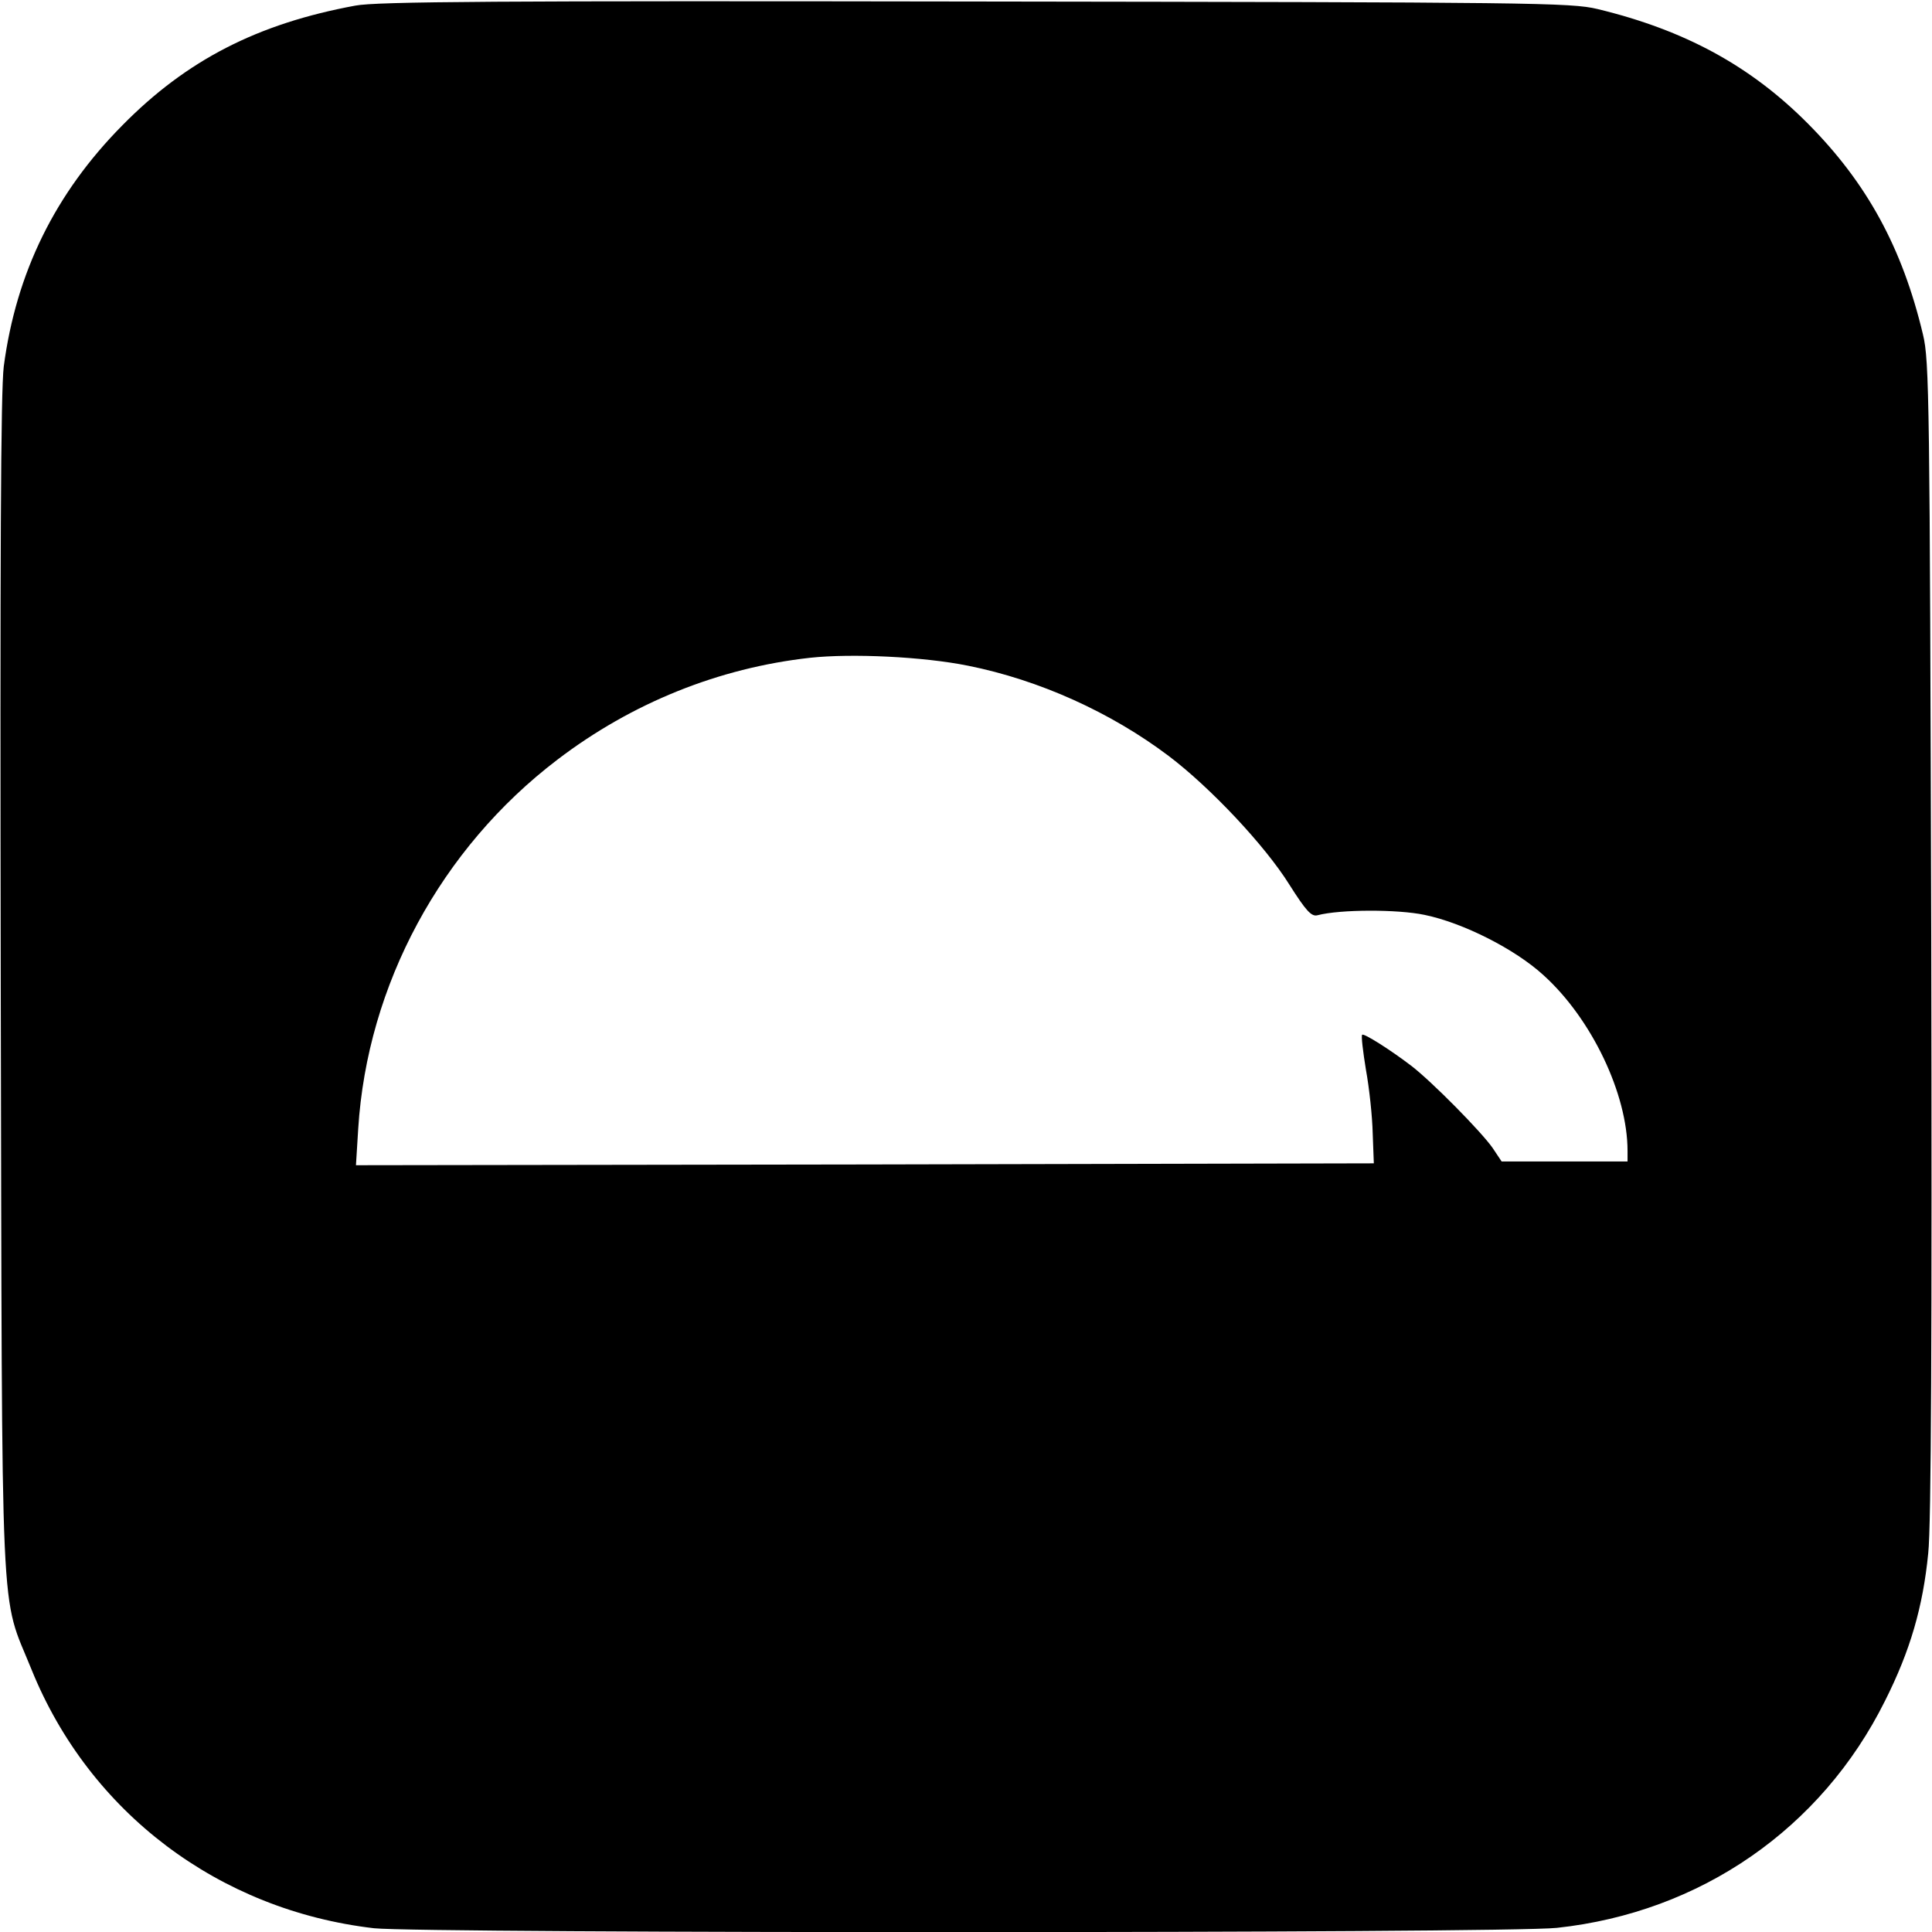 <svg version="1" xmlns="http://www.w3.org/2000/svg" width="685.333" height="685.333" viewBox="0 0 514 514"><path d="M94.5 1.5c-26 4.8-44.9 14.5-62 31.9C14.7 51.4 4.3 72.5 1 97.5c-.8 6.7-1 49.3-.8 165C.6 438-.1 423.1 8.4 444.2c15.4 38 49.8 64 91.1 68.8 12.9 1.4 301 1.4 314.7-.1 38.2-4.1 70.4-26.4 87.3-60.4 6.7-13.3 10.1-25 11.5-39.3.8-7.4 1-58.1.8-163.7-.4-143.2-.5-153.5-2.2-160.5-5.5-23.1-14.9-40.3-30.6-56.1C465.7 17.5 448.2 8 425 2.4 417.9.7 408 .6 259.5.4 133.2.2 100.1.4 94.5 1.5zm163 175.6c19 3.8 38 12.4 53.4 24 11.1 8.4 25.6 23.8 32.1 34.2 4.5 7.1 5.9 8.6 7.5 8.2 6.1-1.6 21.4-1.6 28.5-.1 10.2 2.1 24.1 9.1 31.7 16.1C423.4 271 433 291 433 306.2v2.8h-33.5l-2.4-3.6c-3-4.3-16.2-17.7-21.7-21.9-5.5-4.2-12.6-8.7-13-8.2-.3.2.2 4.4 1 9.3.9 4.9 1.7 12.5 1.8 16.9l.3 8-135.4.3-135.4.2.6-9.7c2.4-38.3 22-74.6 53-98.2 19.8-15.1 42.9-24.4 67.2-27.1 11.1-1.2 30.1-.3 42 2.1z"/></svg>